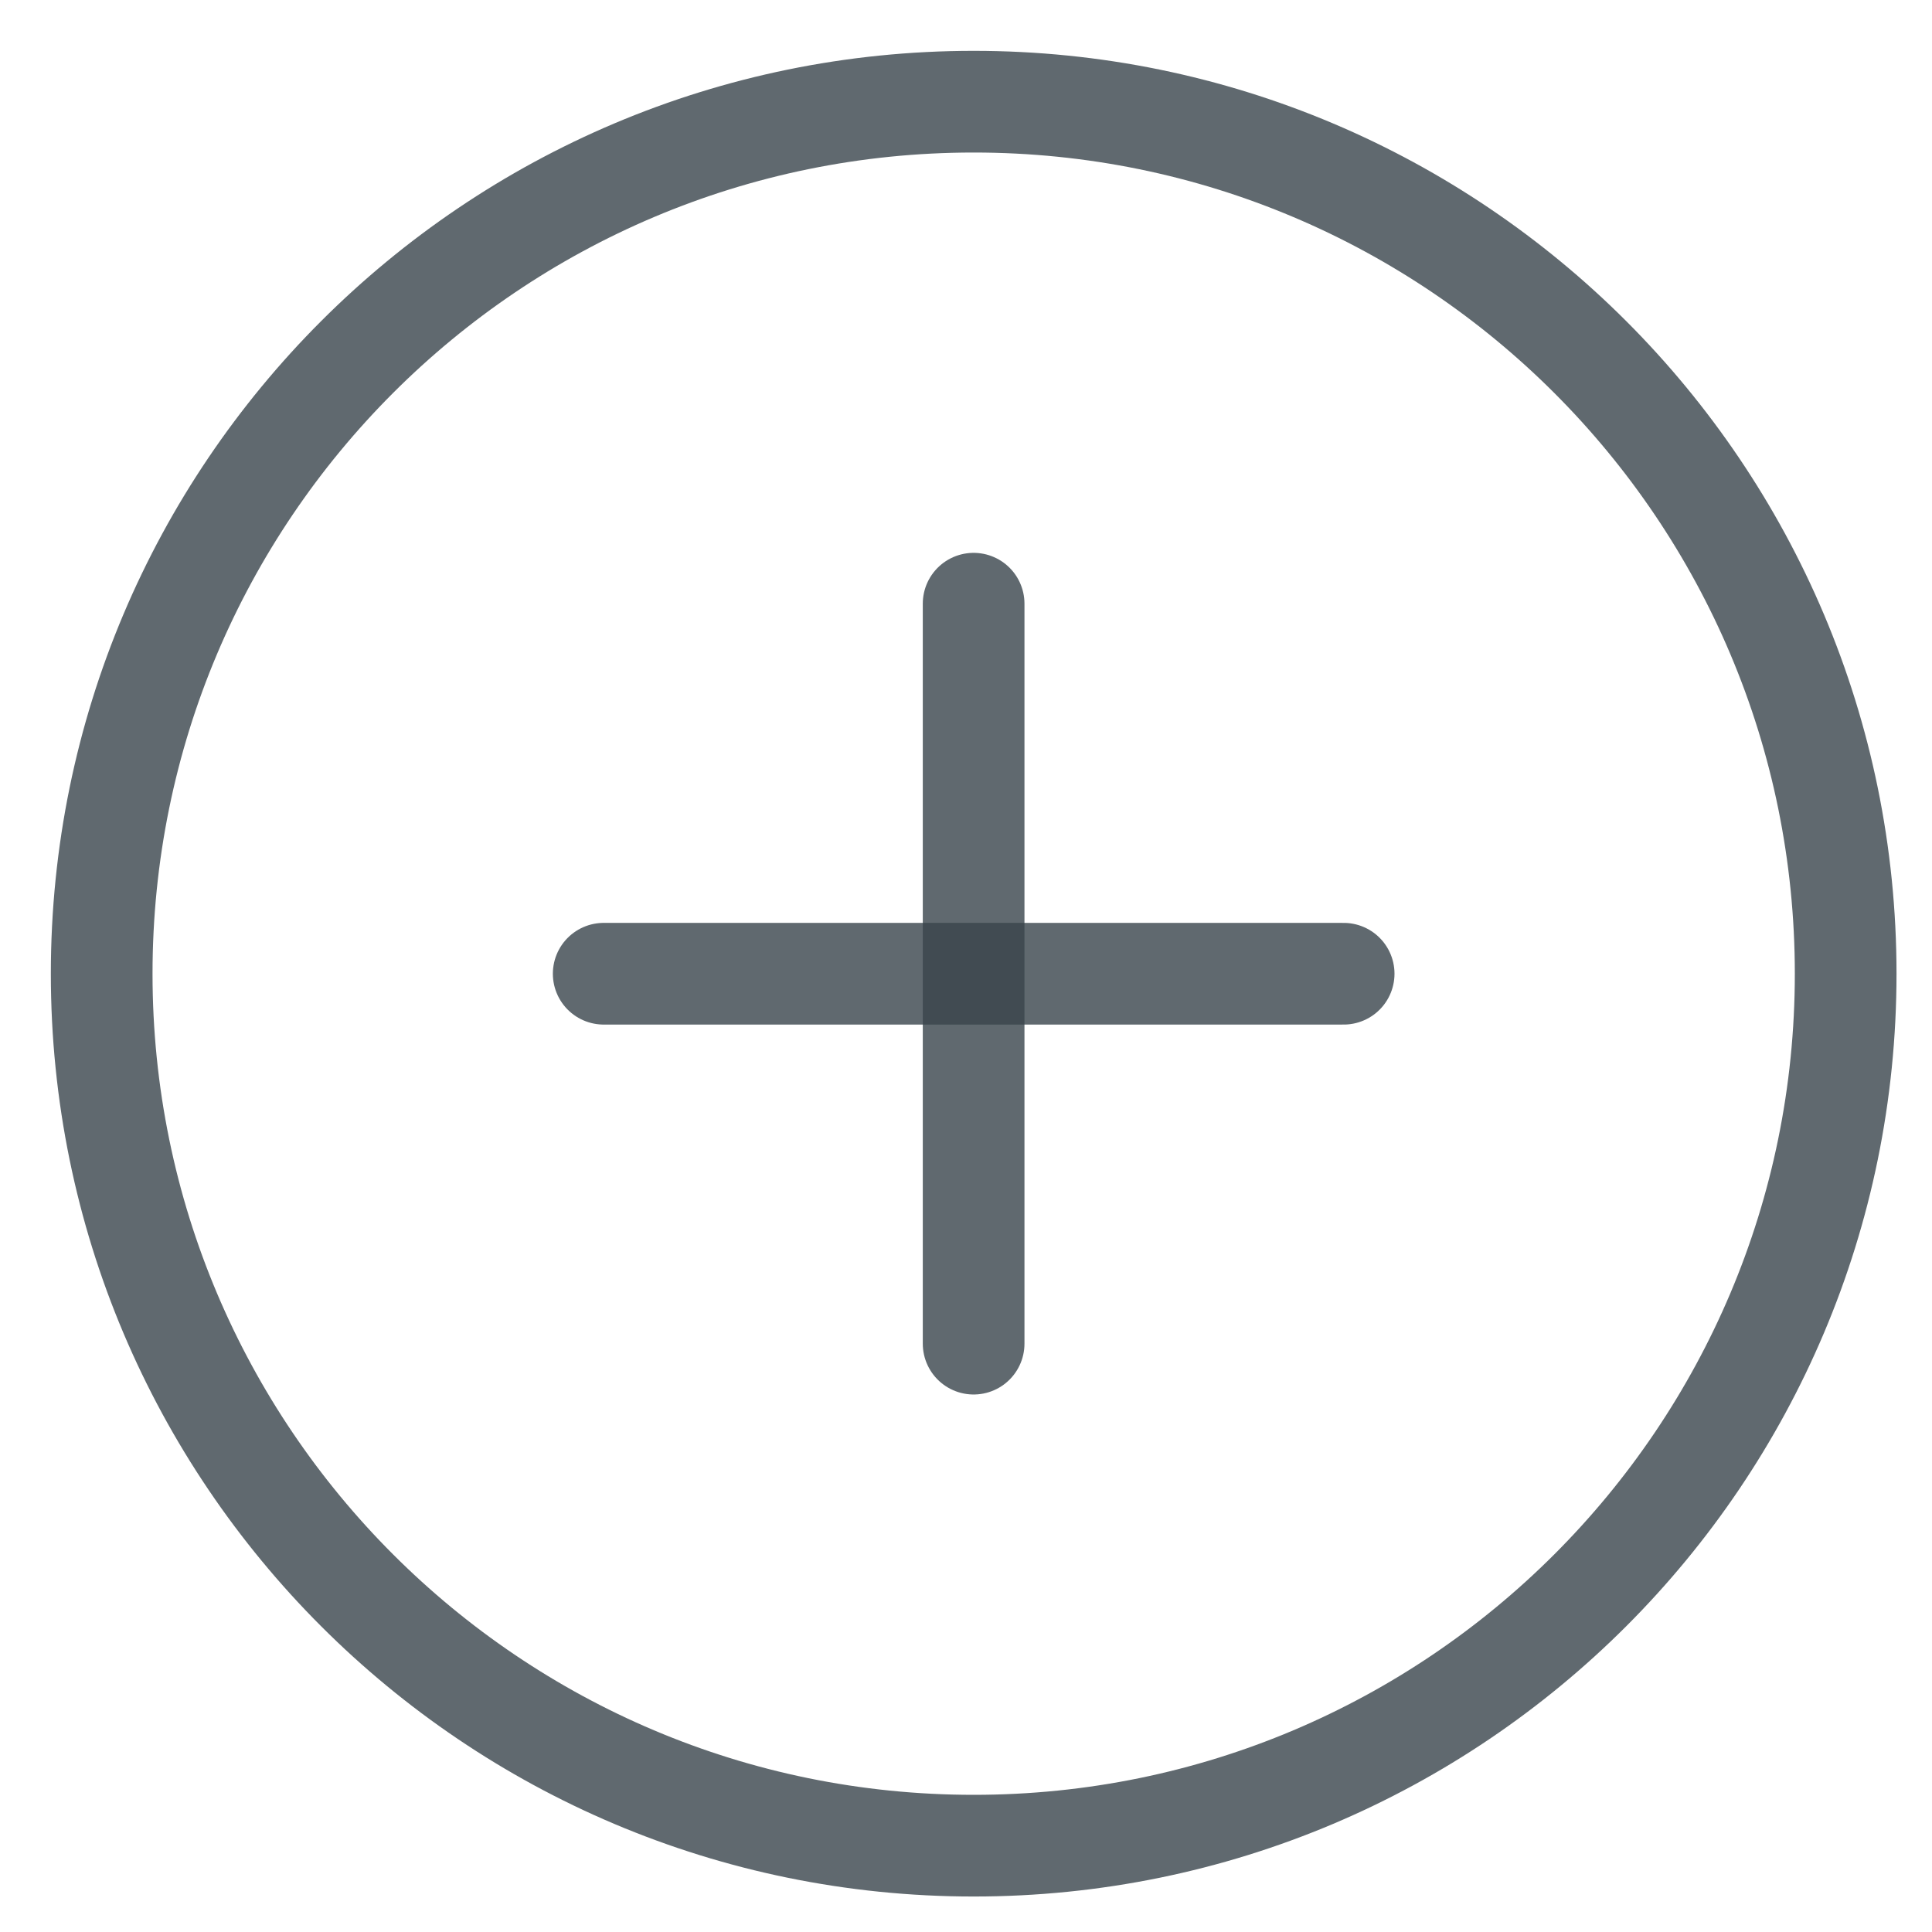 <svg width="19" height="19" viewBox="0 0 19 19" fill="none" xmlns="http://www.w3.org/2000/svg">
<g opacity="0.9">
<path d="M9.576 18.151C4.839 18.151 1 14.312 1 9.576C1 4.839 4.839 1 9.576 1C14.312 1 18.151 4.839 18.151 9.576C18.151 14.312 14.312 18.151 9.576 18.151Z" stroke="#233038" stroke-opacity="0.8" stroke-linecap="round" stroke-linejoin="round"/>
<path d="M5.937 9.576H13.214" stroke="#233038" stroke-opacity="0.8" stroke-linecap="round" stroke-linejoin="round"/>
<path d="M9.575 5.937V13.214" stroke="#233038" stroke-opacity="0.8" stroke-linecap="round" stroke-linejoin="round"/>
</g>
</svg>
